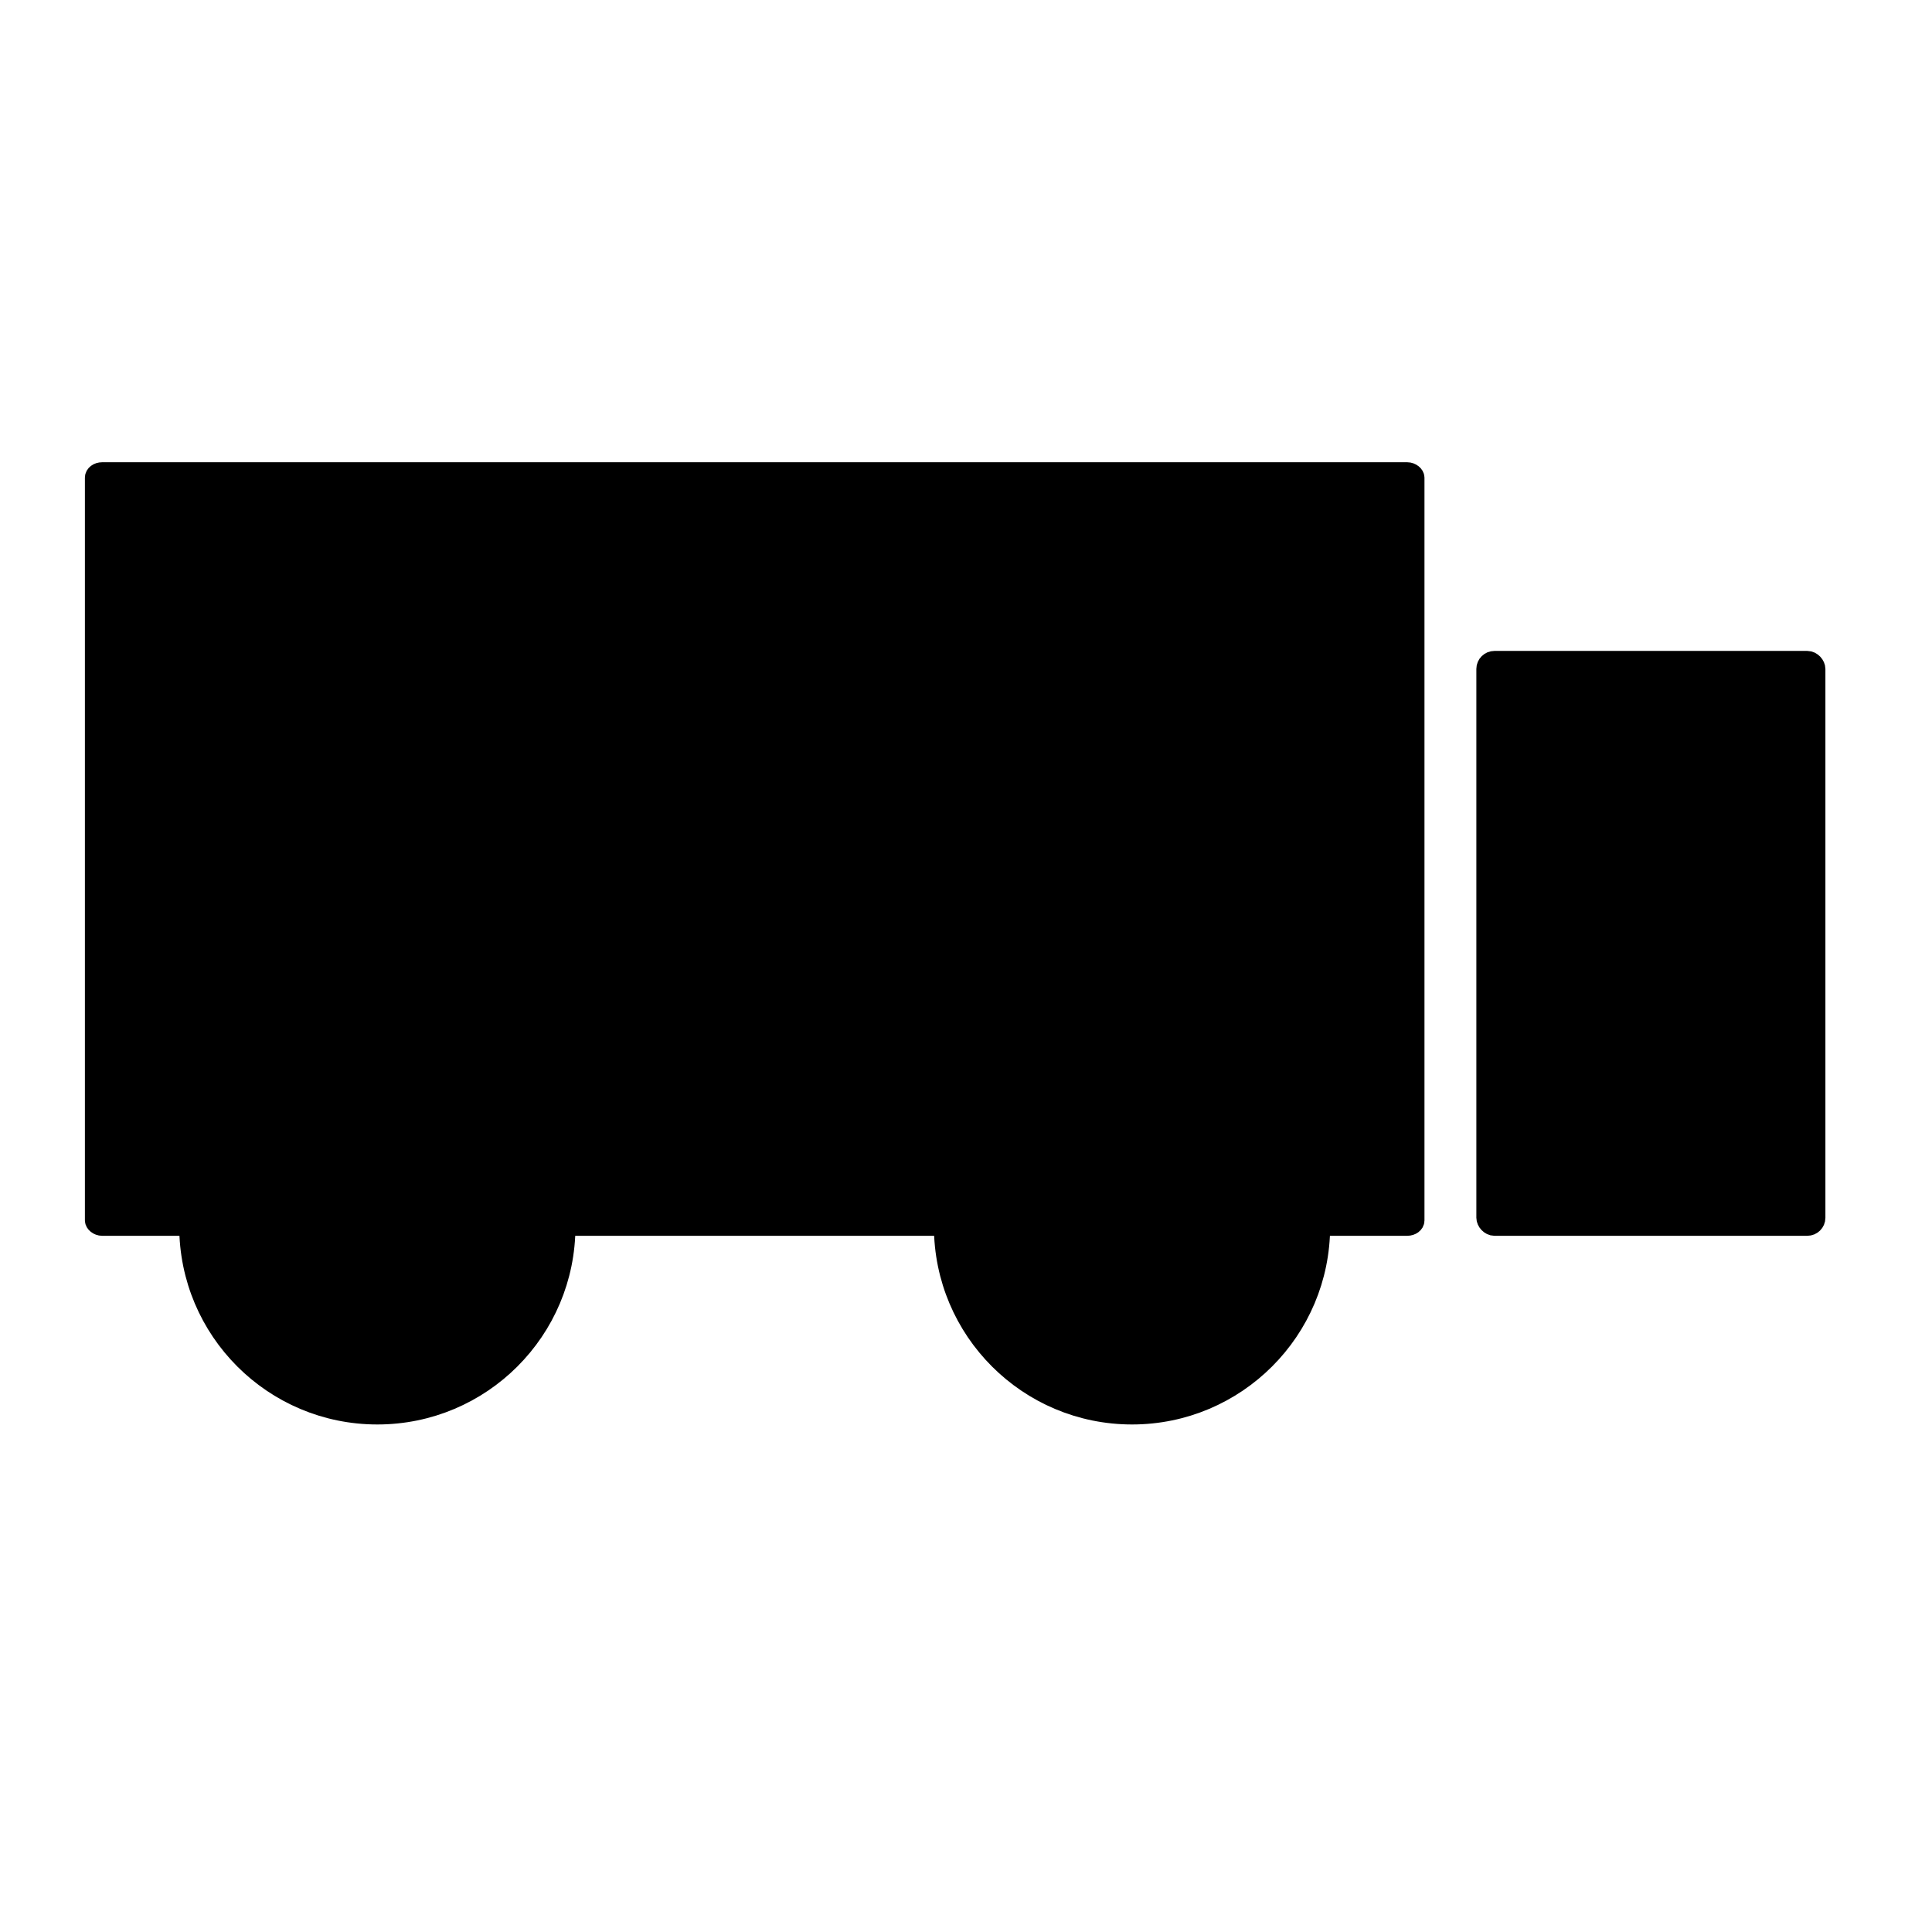 <?xml version="1.0" standalone="no"?>
<!DOCTYPE svg PUBLIC "-//W3C//DTD SVG 20010904//EN" "http://www.w3.org/TR/2001/REC-SVG-20010904/DTD/svg10.dtd">
<!-- Created using Krita: http://krita.org -->
<svg xmlns="http://www.w3.org/2000/svg" 
    xmlns:xlink="http://www.w3.org/1999/xlink"
    xmlns:krita="http://krita.org/namespaces/svg/krita"
    xmlns:sodipodi="http://sodipodi.sourceforge.net/DTD/sodipodi-0.dtd"
    width="737.28pt"
    height="737.28pt"
    viewBox="0 0 737.28 737.28">
<defs/>
<rect id="shape0" transform="translate(36, 180)" fill="#000000" fill-rule="evenodd" stroke="#000000" stroke-width="7.2" stroke-linecap="square" stroke-linejoin="bevel" width="504" height="288" rx="2.991" ry="2.254"/><circle id="shape1" transform="translate(72, 396)" r="72" cx="72" cy="72" fill="#000000" fill-rule="evenodd" stroke="#000000" stroke-width="7.2" stroke-linecap="square" stroke-linejoin="bevel"/><circle id="shape2" transform="translate(360, 396)" r="72" cx="72" cy="72" fill="#000000" fill-rule="evenodd" stroke="#000000" stroke-width="7.2" stroke-linecap="square" stroke-linejoin="bevel"/><rect id="shape3" transform="translate(567, 252)" fill="#000000" fill-rule="evenodd" stroke="#000000" stroke-width="7.2" stroke-linecap="square" stroke-linejoin="bevel" width="126" height="216" rx="3.316" ry="3.273"/>
</svg>
